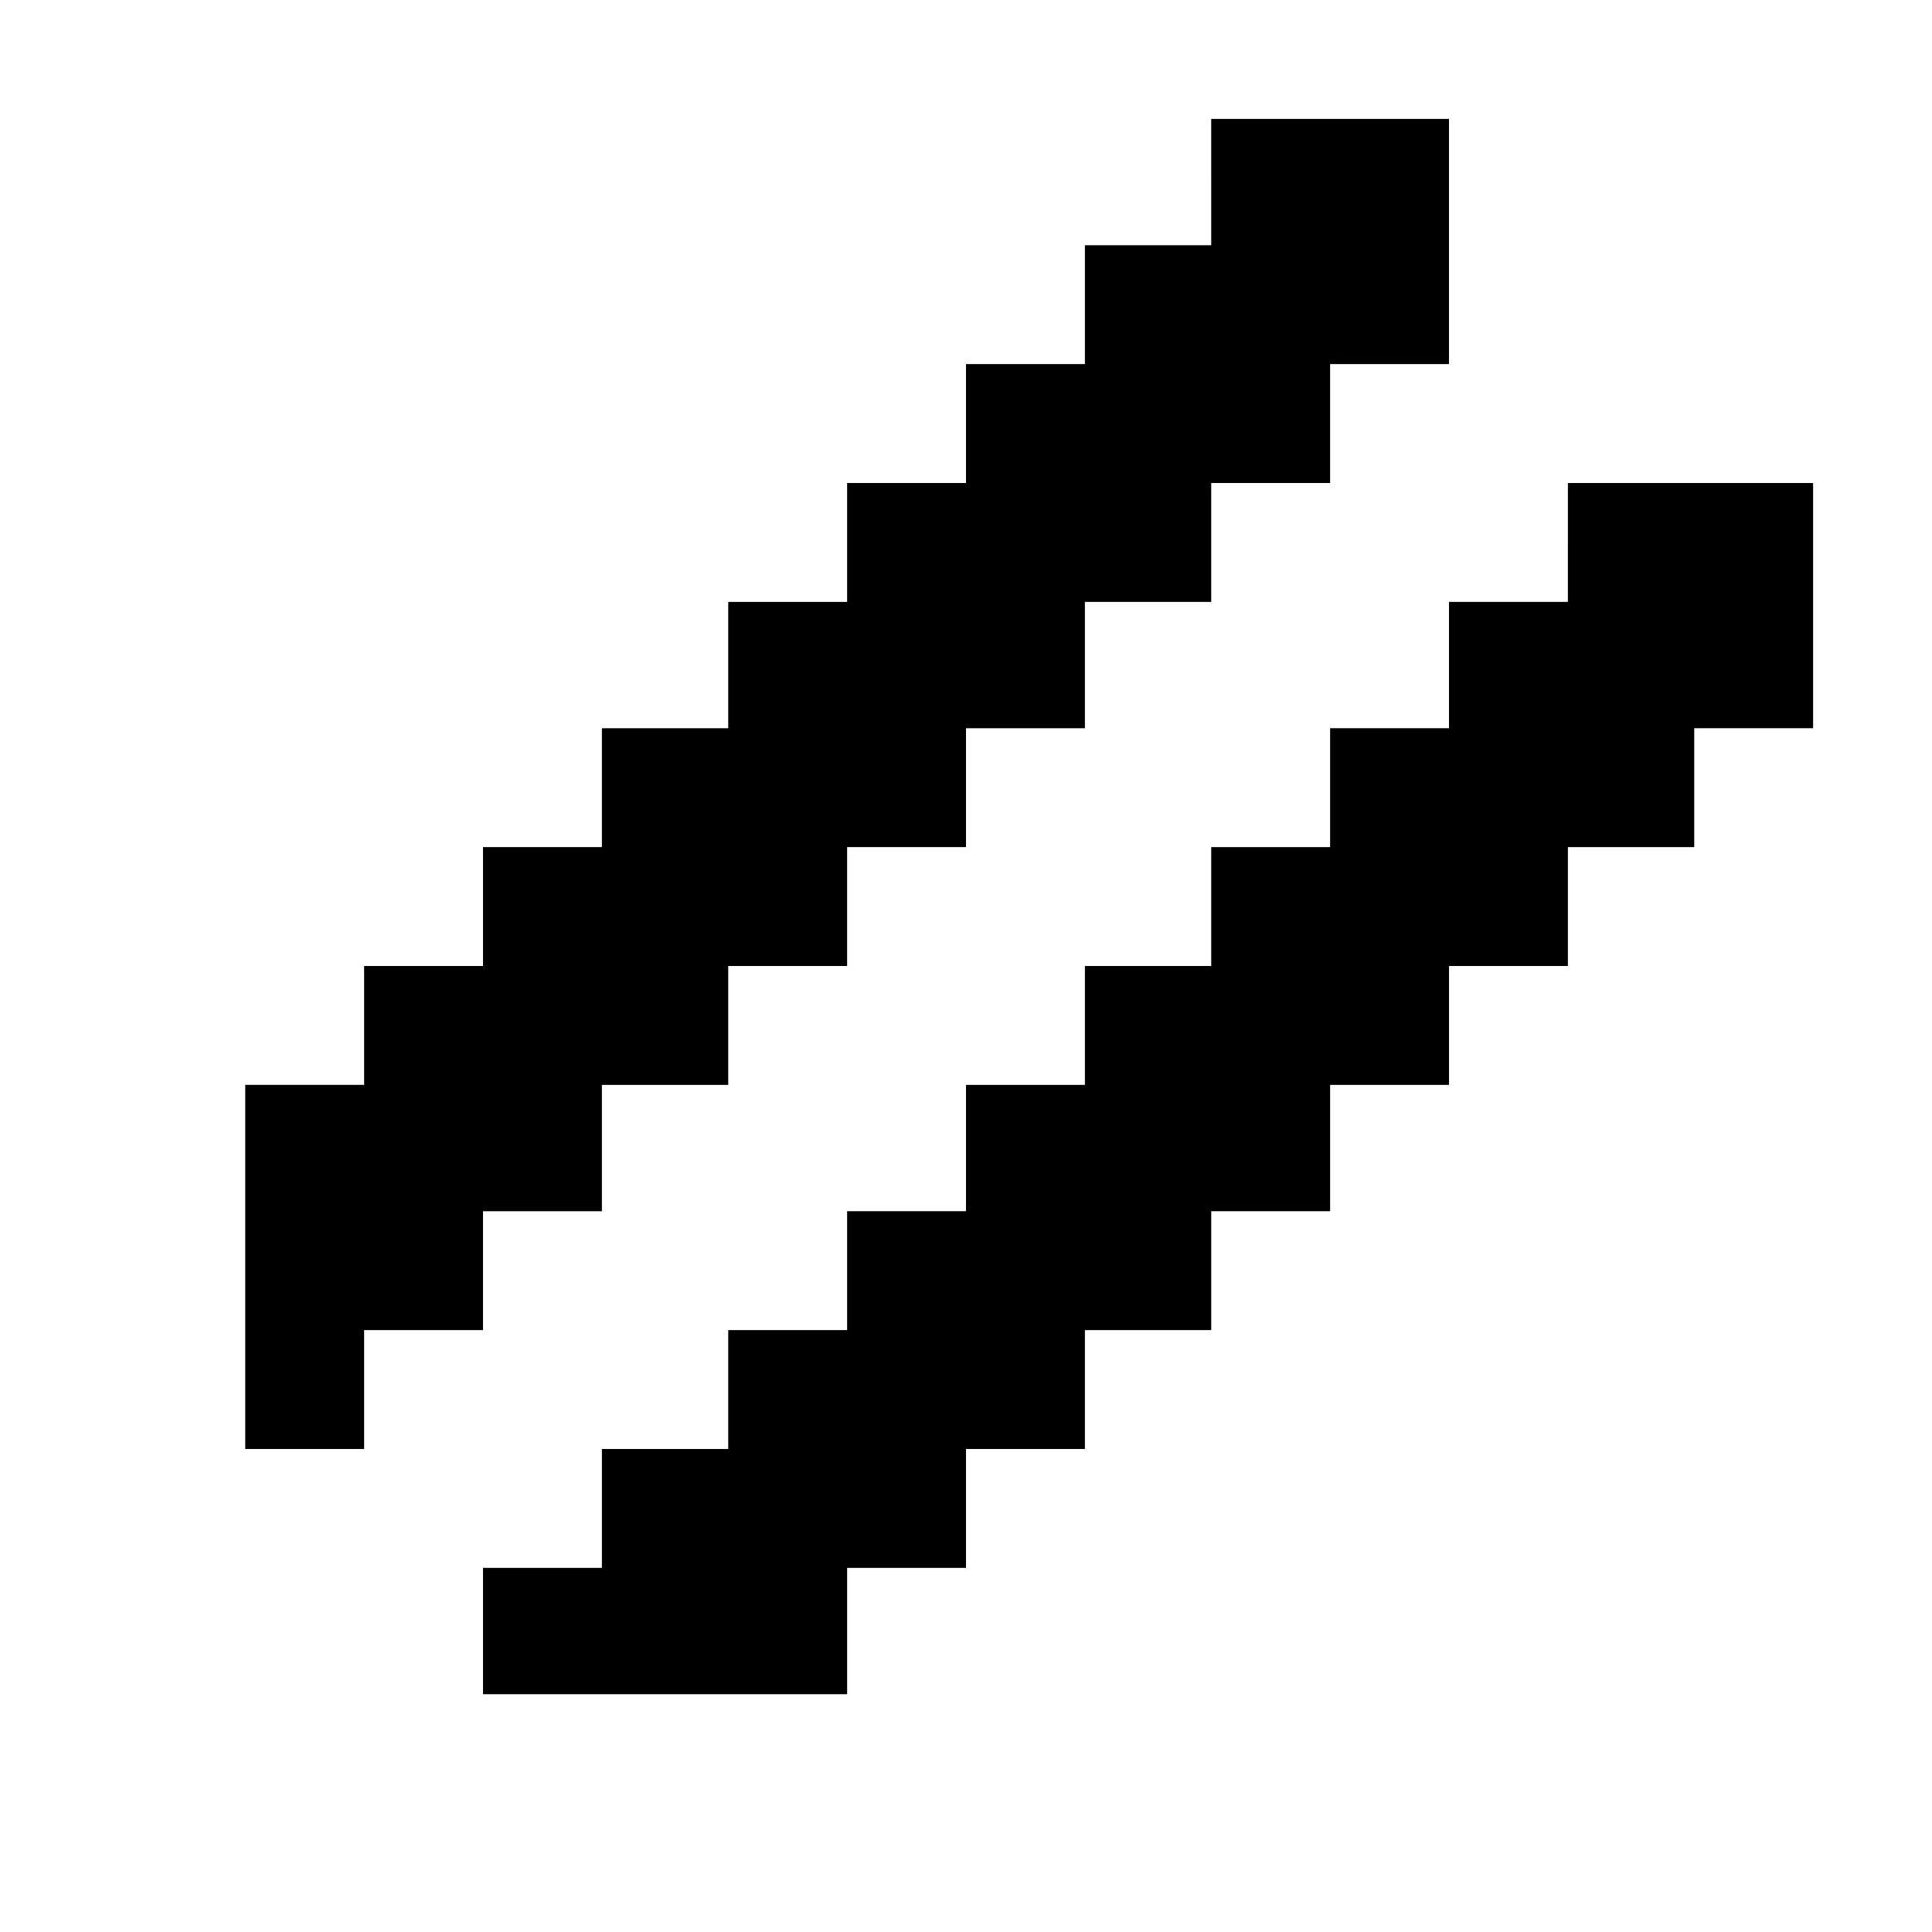 <?xml version="1.0" standalone="no"?>
<!DOCTYPE svg PUBLIC "-//W3C//DTD SVG 20010904//EN"
 "http://www.w3.org/TR/2001/REC-SVG-20010904/DTD/svg10.dtd">
<svg version="1.0" xmlns="http://www.w3.org/2000/svg"
 width="260pt" height="260pt" viewBox="0 0 260 260"
 preserveAspectRatio="xMidYMid meet">
<g transform="translate(0,260) scale(0.1,-0.1)"
fill="#000000" stroke="none">
<path d="M1630 2355 l0 -85 -85 0 -85 0 0 -80 0 -80 -80 0 -80 0 0 -80 0 -80
-80 0 -80 0 0 -80 0 -80 -80 0 -80 0 0 -85 0 -85 -85 0 -85 0 0 -80 0 -80 -80
0 -80 0 0 -80 0 -80 -80 0 -80 0 0 -80 0 -80 -80 0 -80 0 0 -245 0 -245 80 0
80 0 0 80 0 80 80 0 80 0 0 80 0 80 80 0 80 0 0 85 0 85 85 0 85 0 0 80 0 80
80 0 80 0 0 80 0 80 80 0 80 0 0 80 0 80 80 0 80 0 0 85 0 85 85 0 85 0 0 80
0 80 80 0 80 0 0 80 0 80 80 0 80 0 0 165 0 165 -160 0 -160 0 0 -85z"/>
<path d="M2110 1870 l0 -80 -80 0 -80 0 0 -85 0 -85 -80 0 -80 0 0 -80 0 -80
-80 0 -80 0 0 -80 0 -80 -85 0 -85 0 0 -80 0 -80 -80 0 -80 0 0 -85 0 -85 -80
0 -80 0 0 -80 0 -80 -80 0 -80 0 0 -80 0 -80 -85 0 -85 0 0 -80 0 -80 -80 0
-80 0 0 -85 0 -85 245 0 245 0 0 85 0 85 80 0 80 0 0 80 0 80 80 0 80 0 0 80
0 80 85 0 85 0 0 80 0 80 80 0 80 0 0 85 0 85 80 0 80 0 0 80 0 80 80 0 80 0
0 80 0 80 85 0 85 0 0 80 0 80 80 0 80 0 0 165 0 165 -165 0 -165 0 0 -80z"/>
</g>
</svg>
